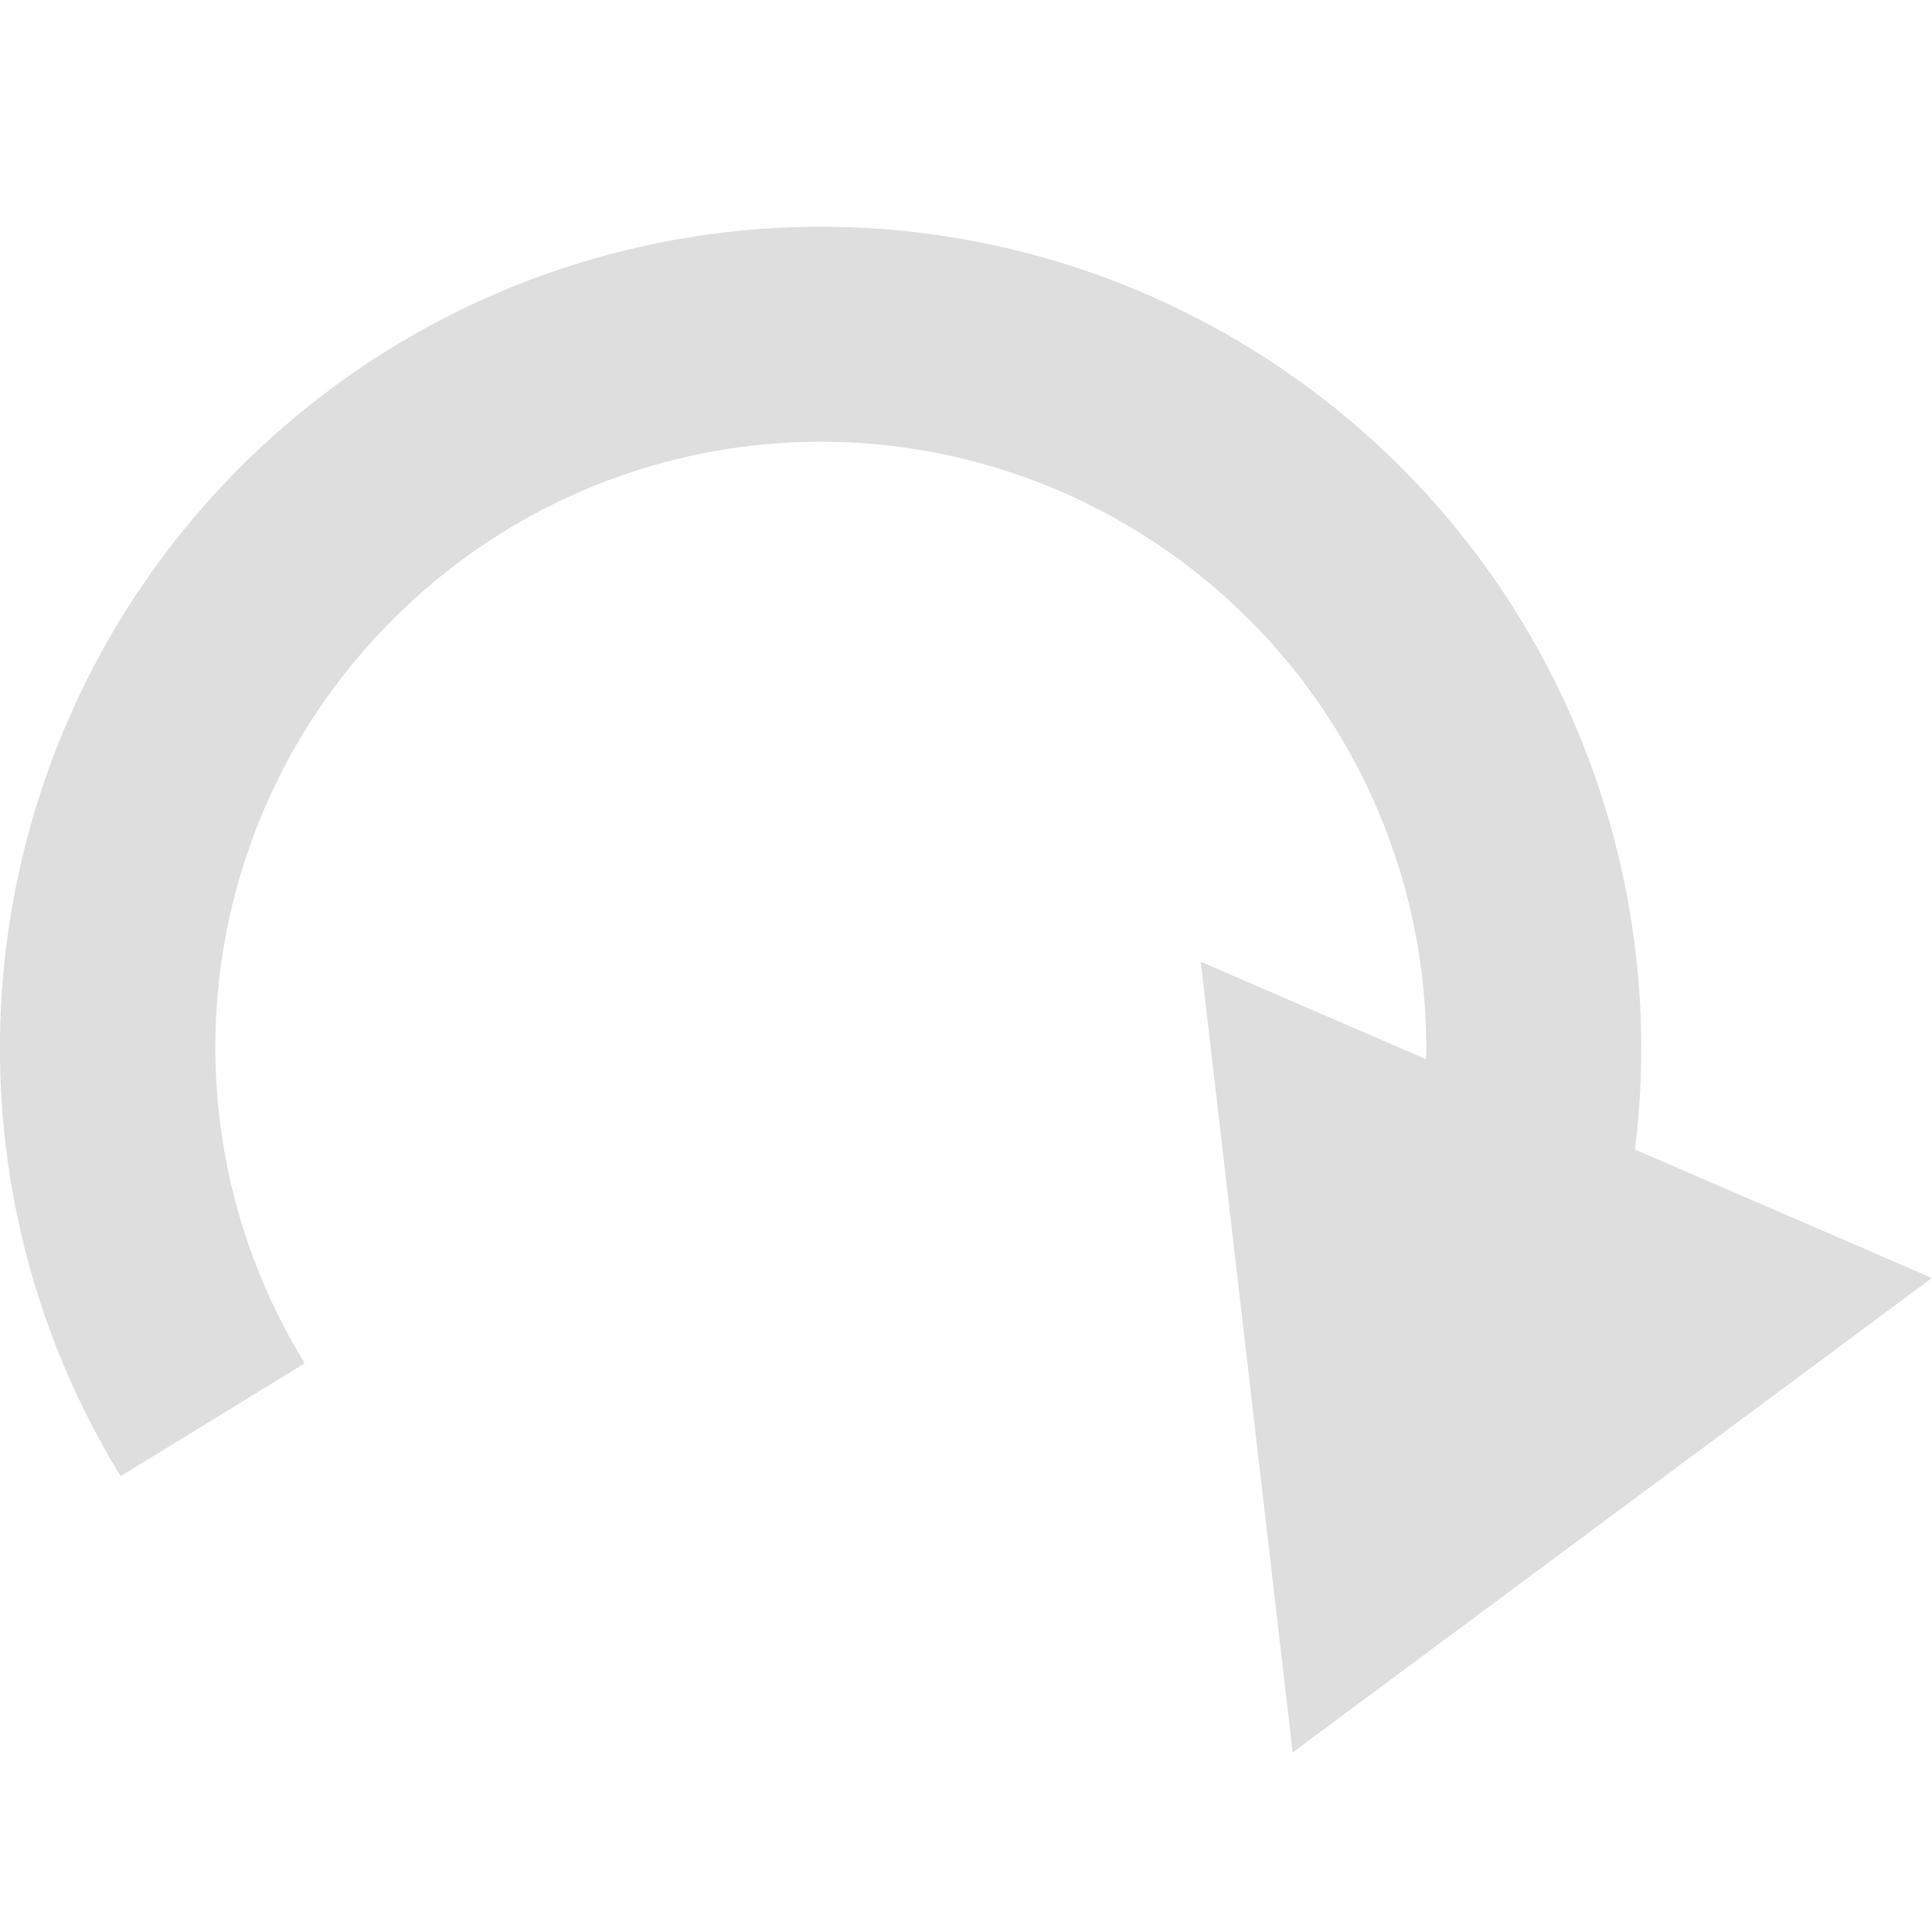 <?xml version="1.0" encoding="UTF-8" standalone="no"?>
<!-- Created with Inkscape (http://www.inkscape.org/) -->

<svg
   width="10mm"
   height="10mm"
   viewBox="0 0 10 10"
   version="1.1"
   id="svg1"
   xml:space="preserve"
   sodipodi:docname="right.svg"
   inkscape:version="1.4.2 (f4327f4, 2025-05-13)"
   xmlns:inkscape="http://www.inkscape.org/namespaces/inkscape"
   xmlns:sodipodi="http://sodipodi.sourceforge.net/DTD/sodipodi-0.dtd"
   xmlns="http://www.w3.org/2000/svg"
   xmlns:svg="http://www.w3.org/2000/svg"><sodipodi:namedview
     id="namedview1"
     pagecolor="#505050"
     bordercolor="#eeeeee"
     borderopacity="1"
     inkscape:showpageshadow="0"
     inkscape:pageopacity="0"
     inkscape:pagecheckerboard="0"
     inkscape:deskcolor="#505050"
     inkscape:document-units="mm"
     inkscape:zoom="21.833248"
     inkscape:cx="9.8473667"
     inkscape:cy="18.709997"
     inkscape:window-width="2560"
     inkscape:window-height="1369"
     inkscape:window-x="2552"
     inkscape:window-y="-8"
     inkscape:window-maximized="1"
     inkscape:current-layer="svg1" /><defs
     id="defs1" /><g
     id="path1"
     style="opacity:1"
     transform="matrix(-1.175,0,0,1.175,-1.345,-0.897)"><path
       style="baseline-shift:baseline;display:inline;overflow:visible;vector-effect:none;fill:#dedede;enable-background:accumulate;stop-color:#000000;stop-opacity:1"
       d="M -4.504,1.771 C -5.312,1.714 -6.138,1.928 -6.838,2.42 -8.238,3.404 -8.758,5.242 -8.078,6.812 L -7.207,6.436 C -7.71,5.273 -7.329,3.924 -6.293,3.195 c 1.036,-0.728 2.434,-0.629 3.357,0.238 0.923,0.867 1.111,2.256 0.449,3.336 L -1.676,7.266 C -0.781,5.806 -1.037,3.914 -2.285,2.742 -2.909,2.156 -3.696,1.829 -4.504,1.771 Z"
       id="path9" /><g
       id="g6"><g
         id="path6"
         style="opacity:1"><path
           style="baseline-shift:baseline;display:inline;overflow:visible;vector-effect:none;fill:#dedede;fill-rule:evenodd;enable-background:accumulate;stop-color:#000000;stop-opacity:1"
           d="M -6.989,8.133 -9.276,6.437 -6.661,5.305 Z"
           id="path7" /><path
           style="baseline-shift:baseline;display:inline;overflow:visible;vector-effect:none;fill:#dedede;fill-rule:evenodd;enable-background:accumulate;stop-color:#000000;stop-opacity:1"
           d="m -6.434,5 -3.221,1.393 2.816,2.09 z M -6.887,5.609 -7.141,7.785 -8.898,6.48 Z"
           id="path8" /></g></g></g></svg>
